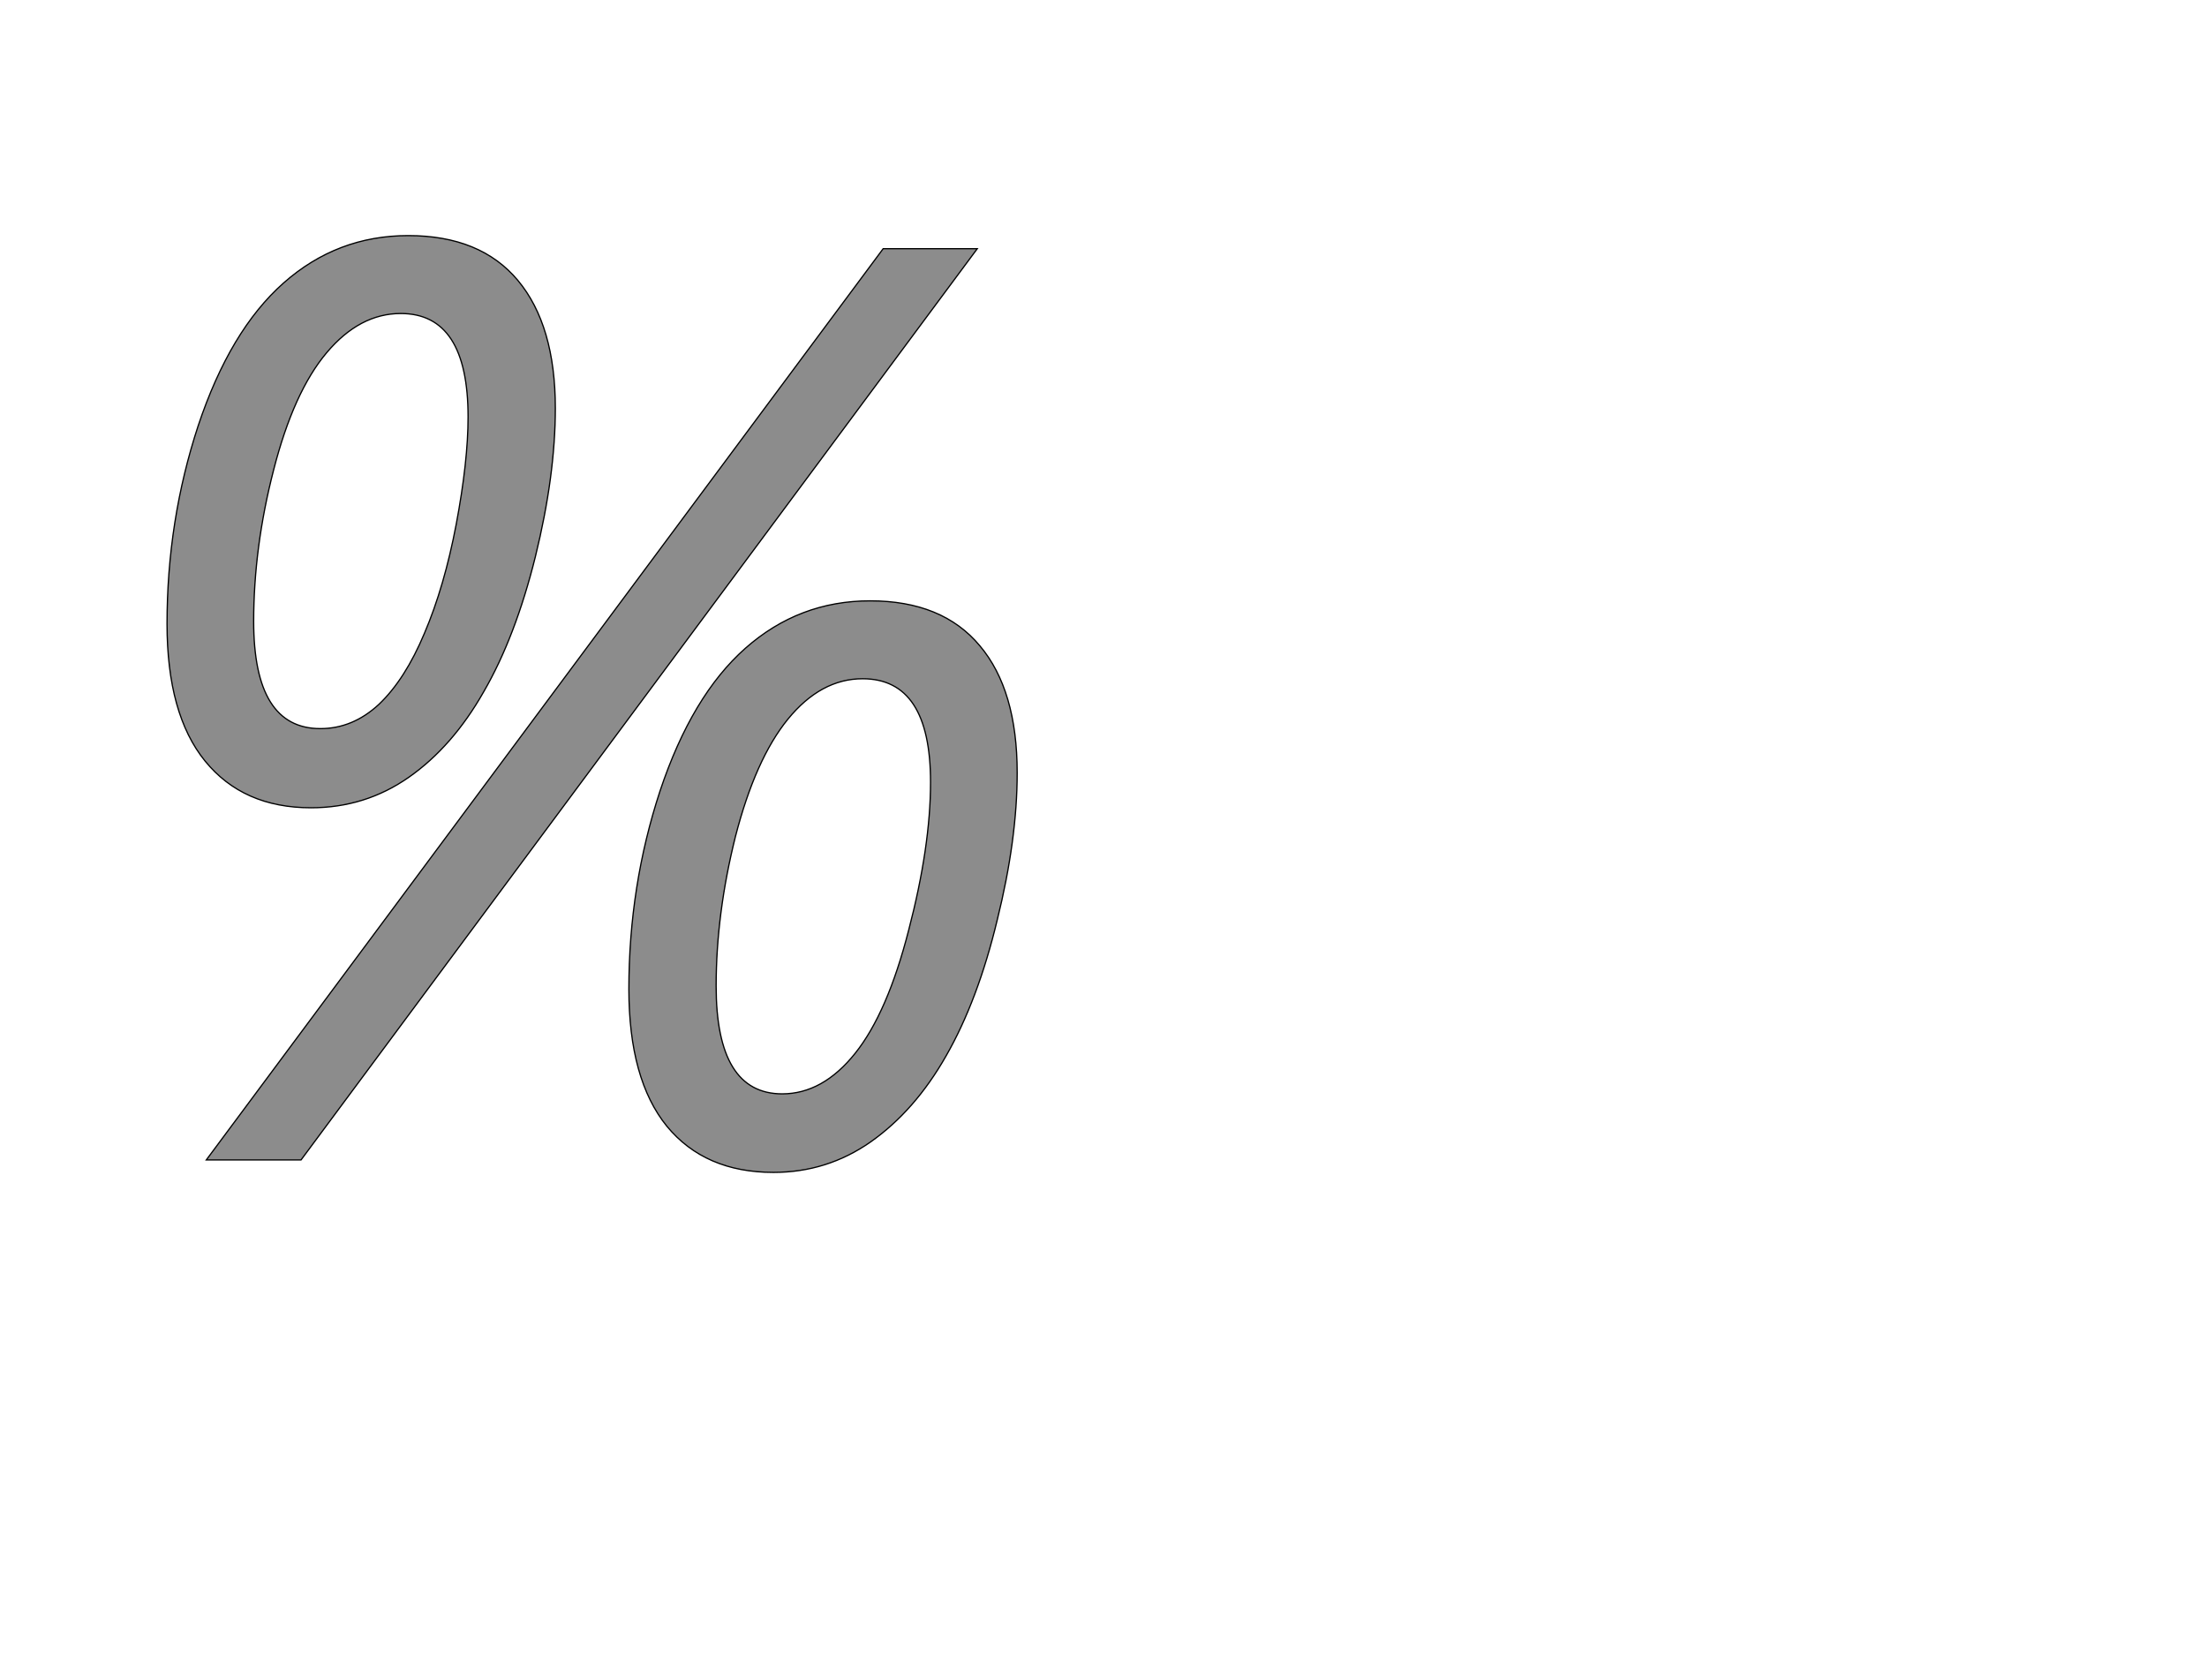 <!--
BEGIN METADATA

BBOX_X_MIN 168
BBOX_Y_MIN -20
BBOX_X_MAX 1532
BBOX_Y_MAX 1483
WIDTH 1364
HEIGHT 1503
H_BEARING_X 168
H_BEARING_Y 1483
H_ADVANCE 1624
V_BEARING_X -644
V_BEARING_Y 278
V_ADVANCE 2059
ORIGIN_X 0
ORIGIN_Y 0

END METADATA
-->

<svg width='3541px' height='2695px' xmlns='http://www.w3.org/2000/svg' version='1.1'>

 <!-- make sure glyph is visible within svg window -->
 <g fill-rule='nonzero'  transform='translate(100 1861)'>

  <!-- draw actual outline using lines and Bezier curves-->
  <path fill='black' stroke='black' fill-opacity='0.45'  stroke-width='2'  d='
 M 1468,-1462
 L 383,0
 L 231,0
 L 1317,-1462
 L 1468,-1462
 Z

 M 1284,-772
 Q 1217,-772 1164,-707
 Q 1112,-643 1080,-519
 Q 1049,-395 1049,-279
 Q 1049,-106 1155,-106
 Q 1220,-106 1272,-171
 Q 1324,-236 1358,-369
 Q 1393,-503 1393,-606
 Q 1393,-772 1284,-772
 Z

 M 1532,-621
 Q 1532,-514 1500,-385
 Q 1469,-256 1418,-167
 Q 1368,-79 1297,-29
 Q 1227,20 1141,20
 Q 1031,20 970,-54
 Q 909,-129 909,-274
 Q 909,-440 959,-592
 Q 1010,-745 1096,-821
 Q 1182,-897 1296,-897
 Q 1412,-897 1472,-825
 Q 1532,-754 1532,-621
 Z

 M 543,-1358
 Q 477,-1358 424,-1295
 Q 371,-1232 339,-1107
 Q 307,-983 307,-864
 Q 307,-692 414,-692
 Q 466,-692 508,-731
 Q 550,-771 581,-845
 Q 613,-920 632,-1020
 Q 651,-1121 651,-1192
 Q 651,-1358 543,-1358
 Z

 M 791,-1206
 Q 791,-1098 759,-968
 Q 727,-839 676,-751
 Q 626,-663 556,-614
 Q 486,-565 399,-565
 Q 290,-565 229,-640
 Q 168,-715 168,-860
 Q 168,-1026 218,-1178
 Q 269,-1331 355,-1407
 Q 441,-1483 555,-1483
 Q 671,-1483 731,-1411
 Q 791,-1339 791,-1206
 Z

  '/>
 </g>
</svg>
